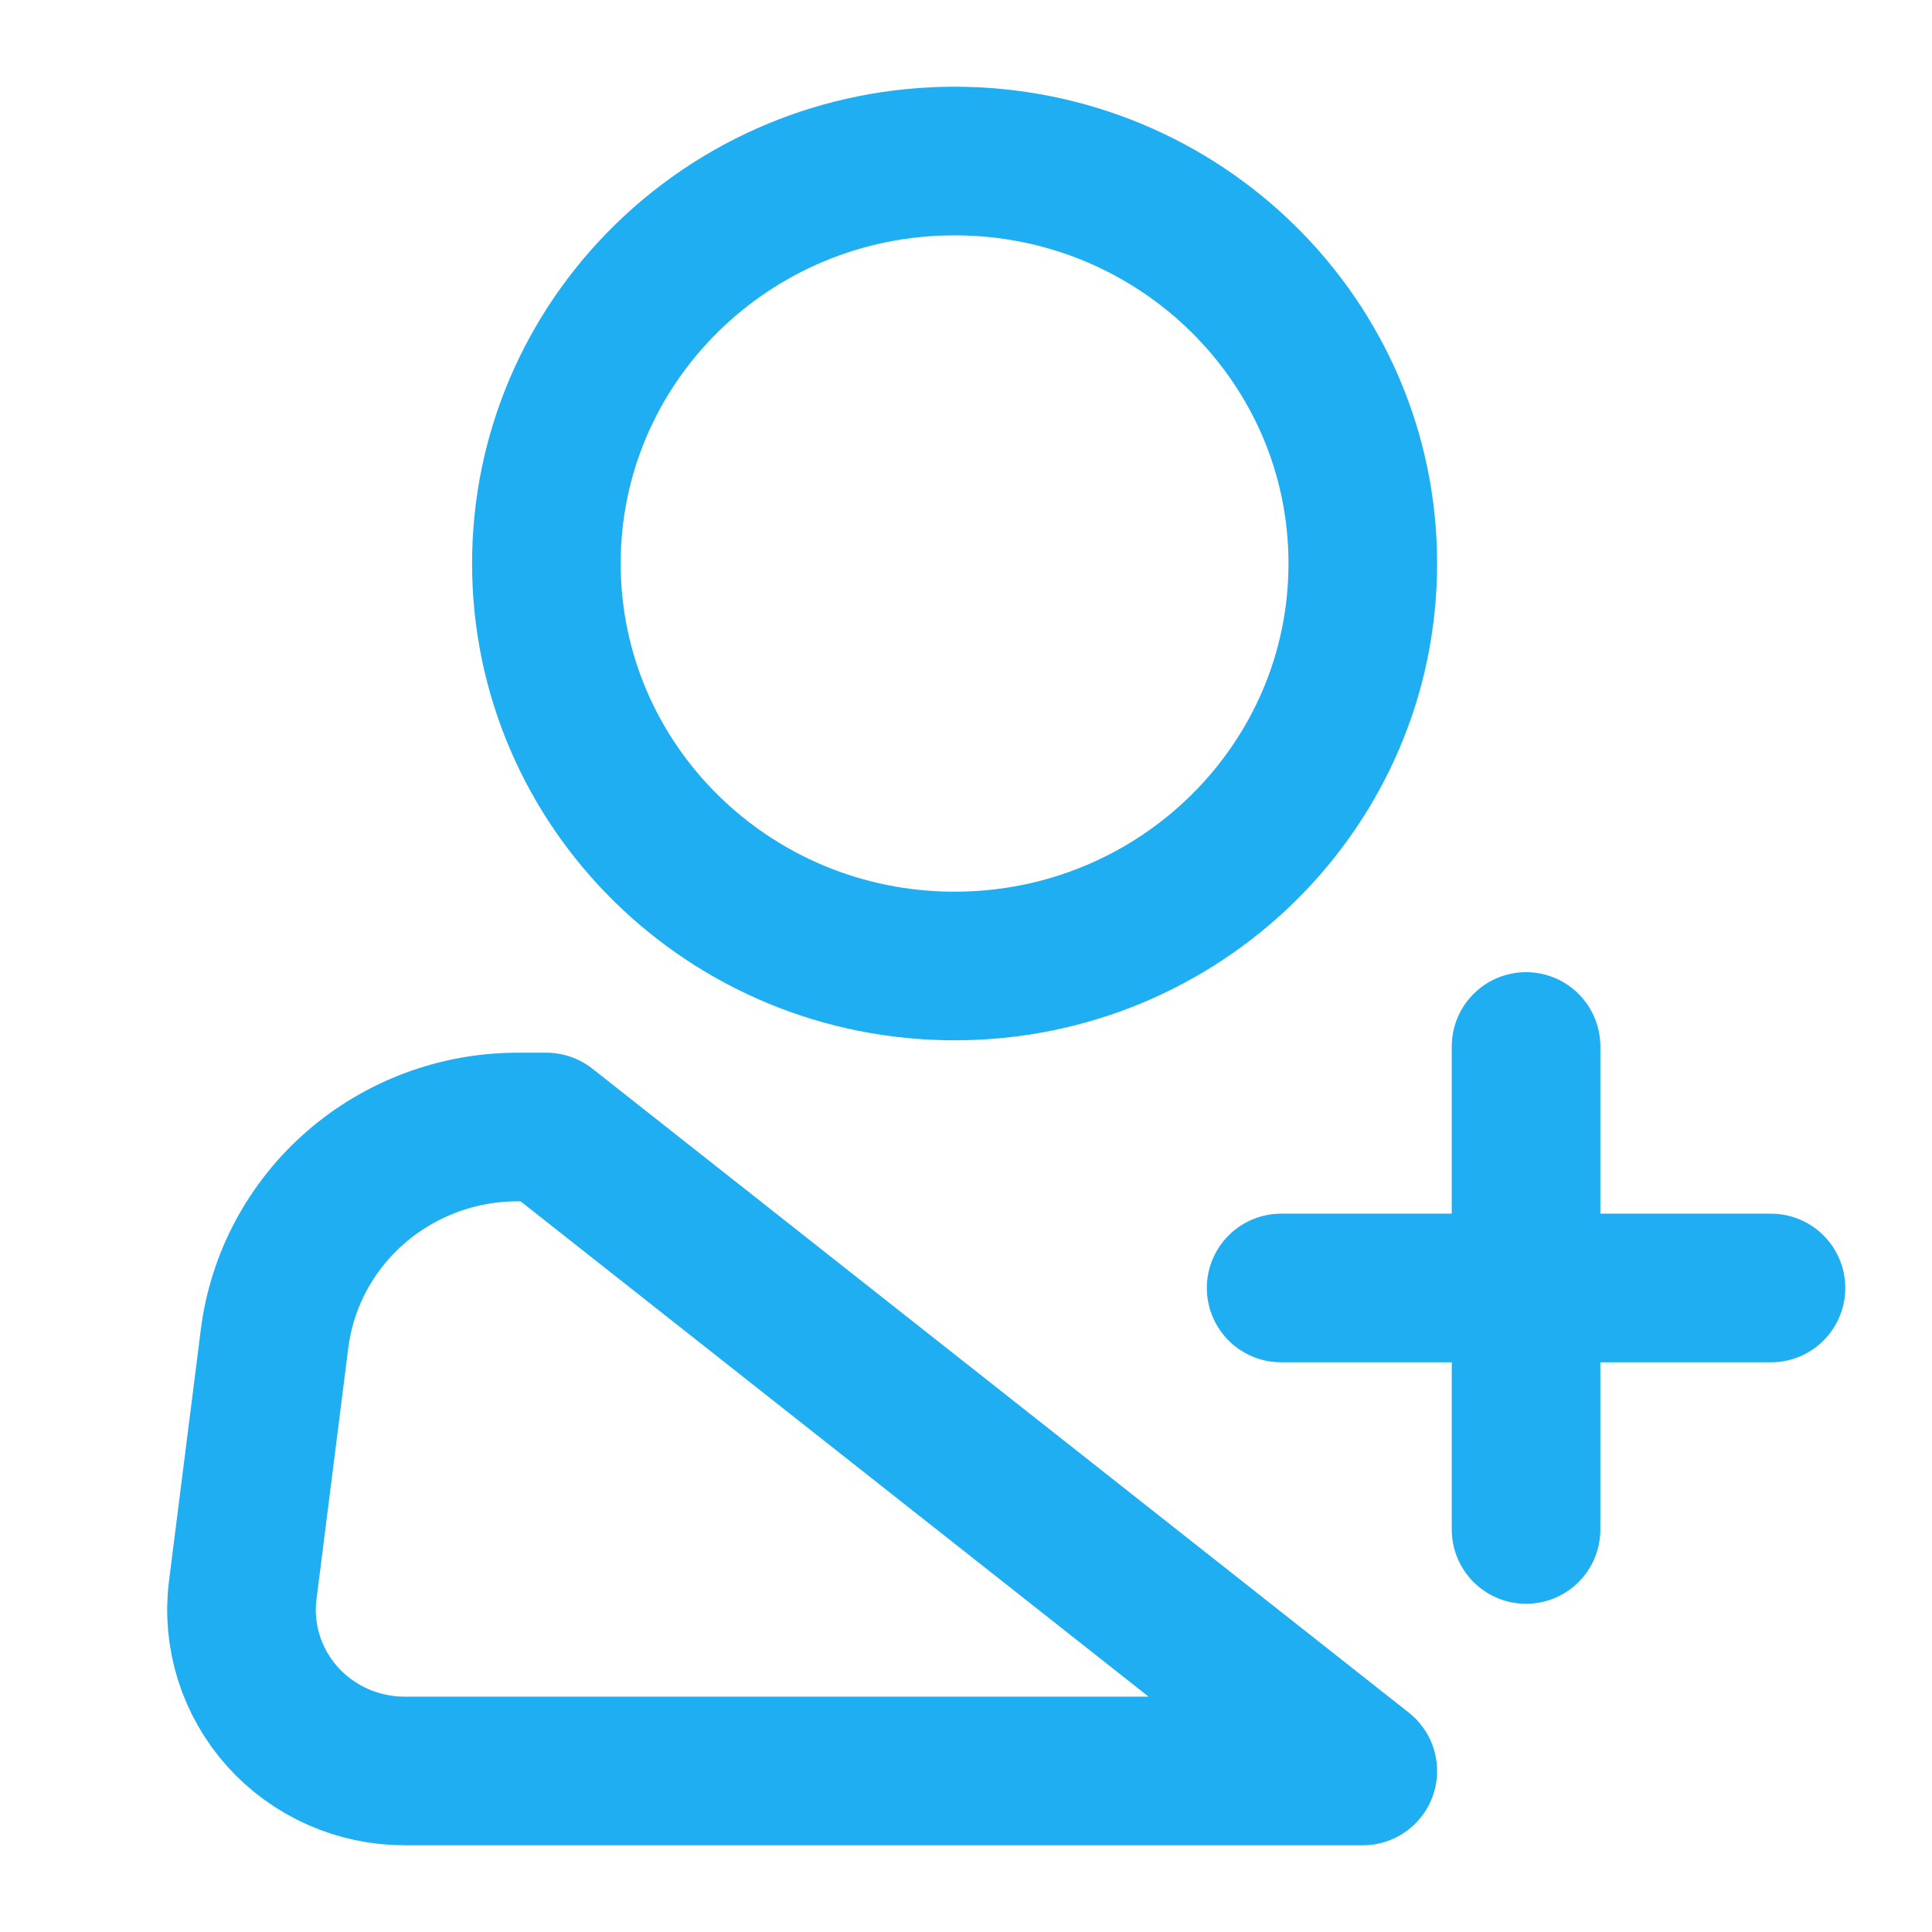 <svg width="26" height="26" viewBox="0 0 26 26" fill="none" xmlns="http://www.w3.org/2000/svg">
<path d="M12.846 13C15.88 13 18.34 10.575 18.34 7.583C18.34 4.592 15.88 2.167 12.846 2.167C9.812 2.167 7.353 4.592 7.353 7.583C7.353 10.575 9.812 13 12.846 13Z" stroke="#20AEF3" stroke-width="2"/>
<path d="M17.241 17.333H23.833M18.34 23.833H5.448C5.136 23.833 4.828 23.768 4.544 23.642C4.26 23.515 4.006 23.331 3.8 23.101C3.594 22.87 3.44 22.599 3.348 22.306C3.256 22.012 3.228 21.703 3.267 21.398L3.695 18.014C3.795 17.227 4.183 16.504 4.785 15.98C5.388 15.456 6.164 15.166 6.967 15.167H7.353L18.34 23.833ZM20.537 14.083V20.583V14.083Z" stroke="#20AEF3" stroke-width="2" stroke-linecap="round" stroke-linejoin="round"/>
</svg>
